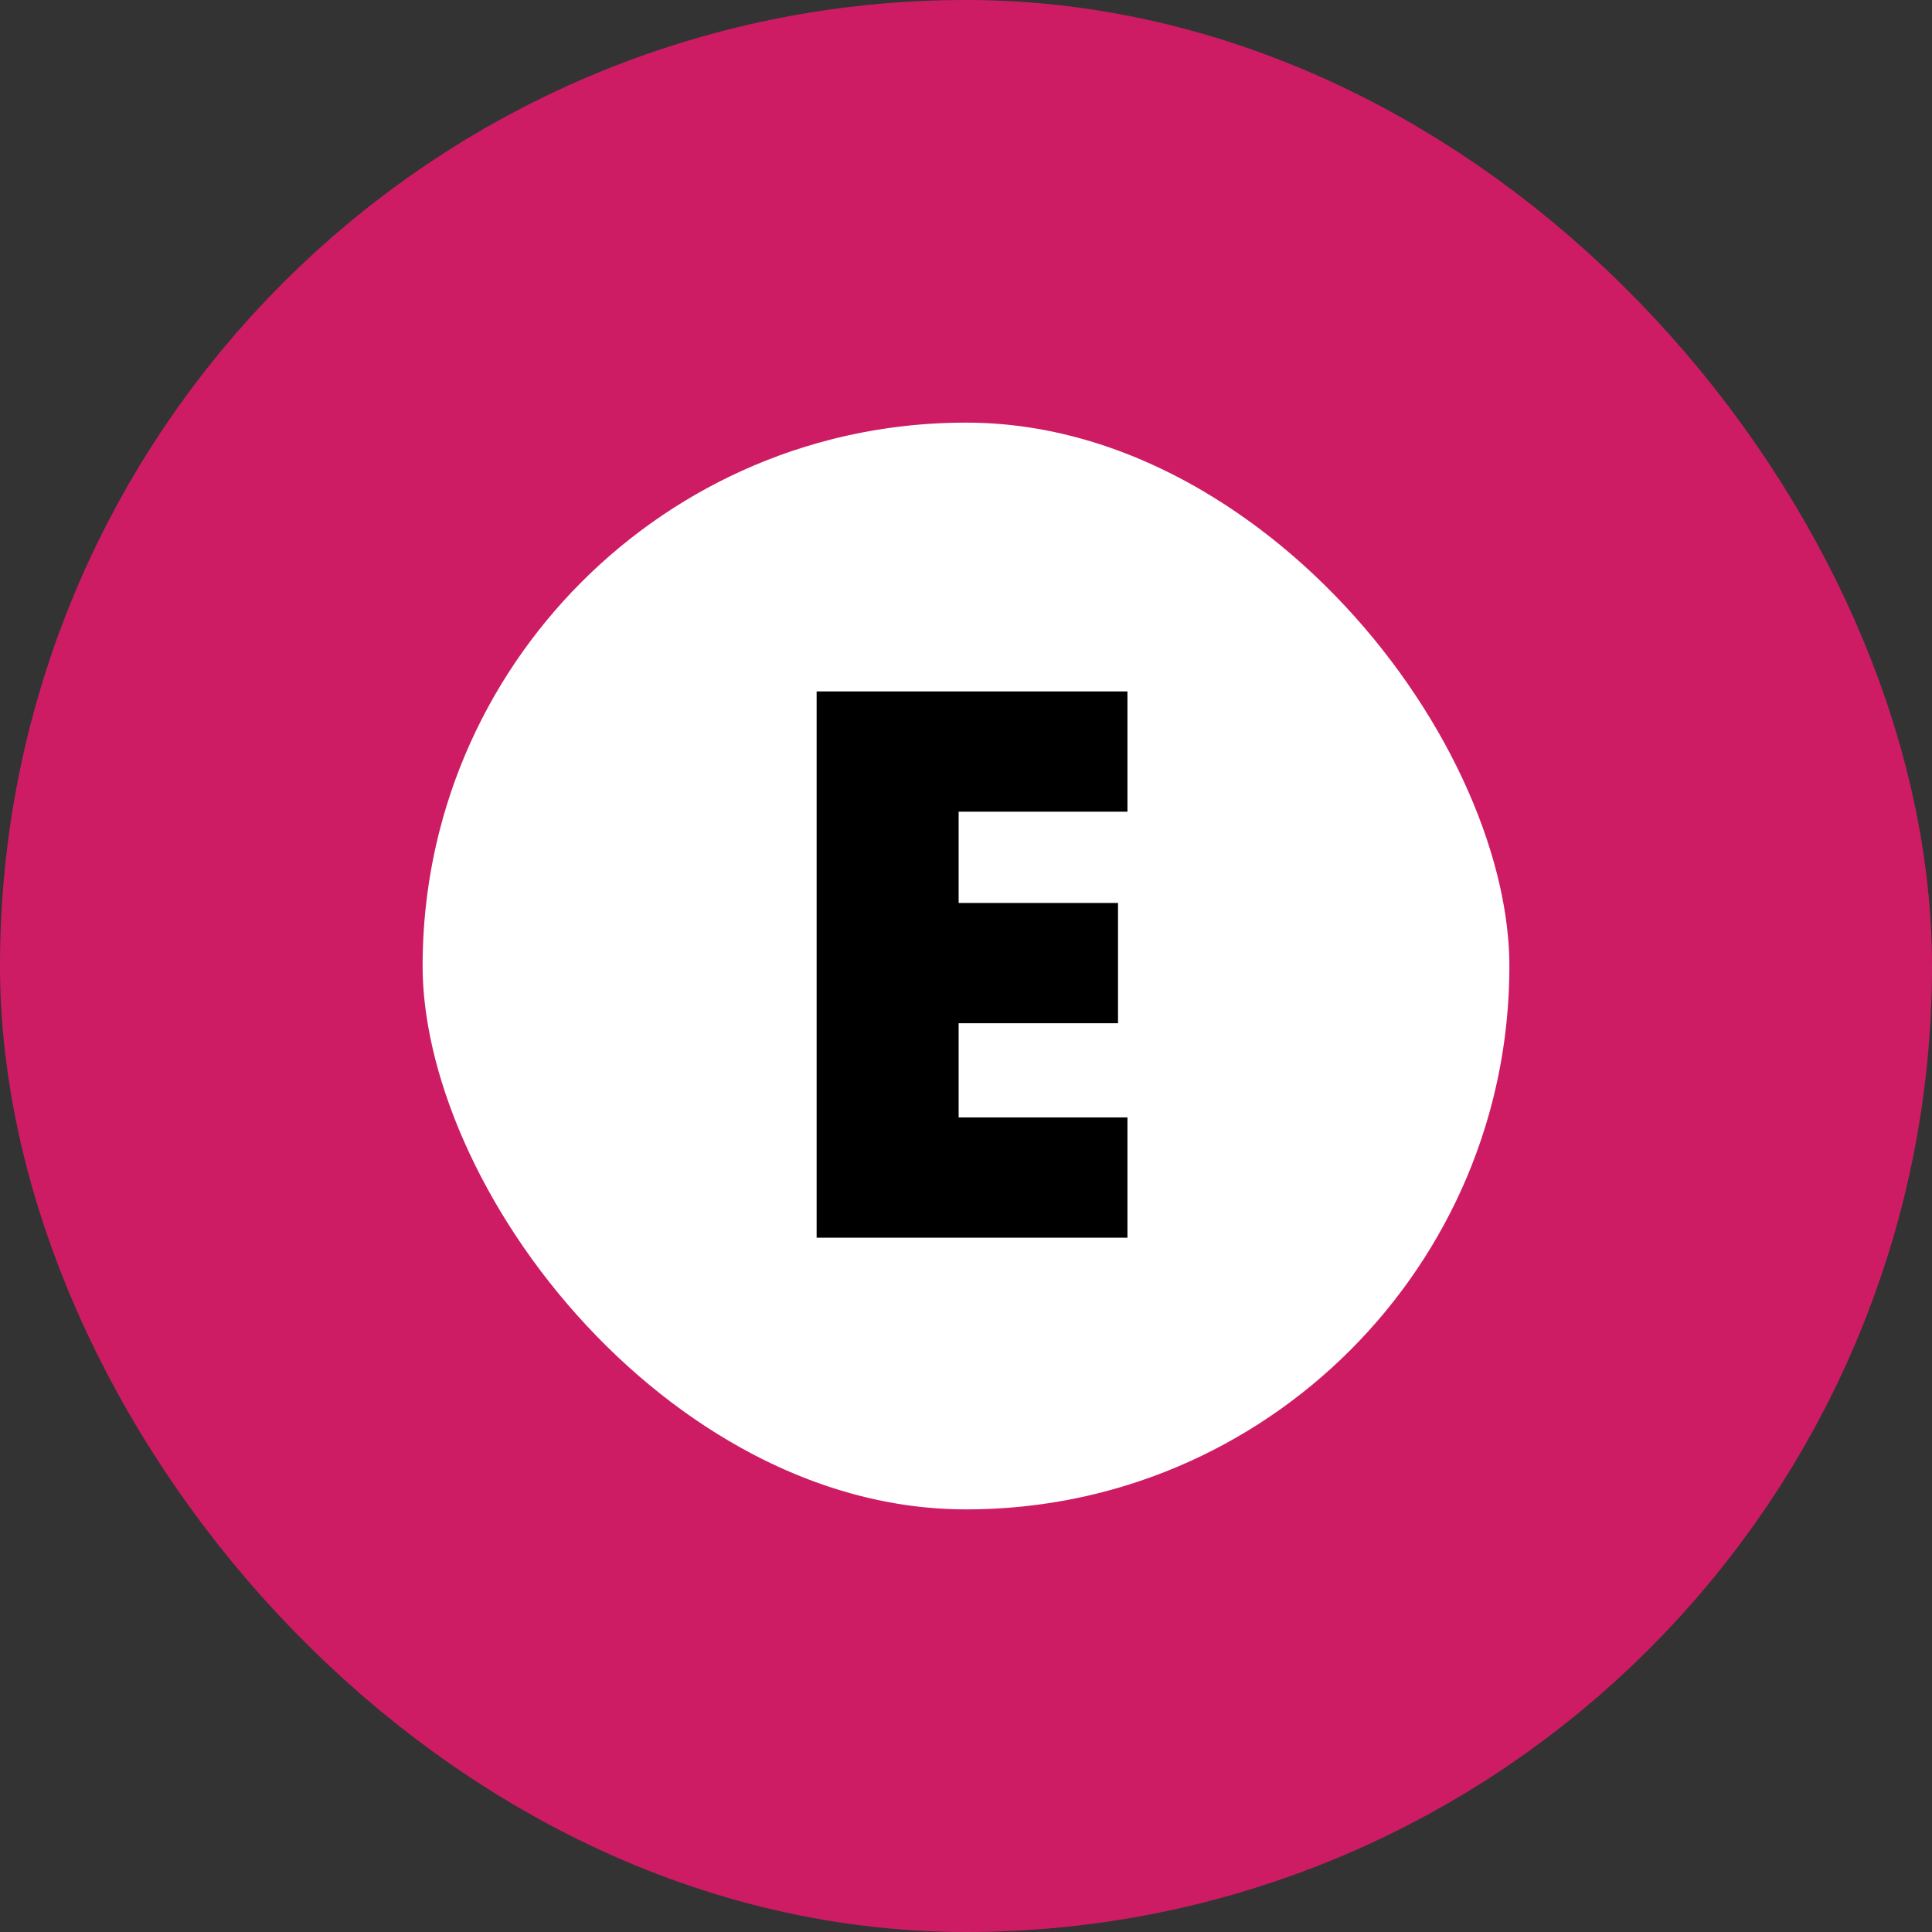 <svg width="64" height="64" viewBox="0 0 64 64" fill="none" xmlns="http://www.w3.org/2000/svg">
<rect x="0" y="0" width="64" height="64" fill="#333333" stroke="none"/>
<rect x="7" y="7" width="50" height="50" rx="25" fill="white"/>
<rect x="7" y="7" width="50" height="50" rx="25" stroke="#CE1C64" stroke-width="14"/>
<path d="M37.348 26.888H31.756V29.912H37.036V33.896H31.756V37.016H37.348V41H27.052V22.904H37.348V26.888Z" fill="black"/>
</svg>
